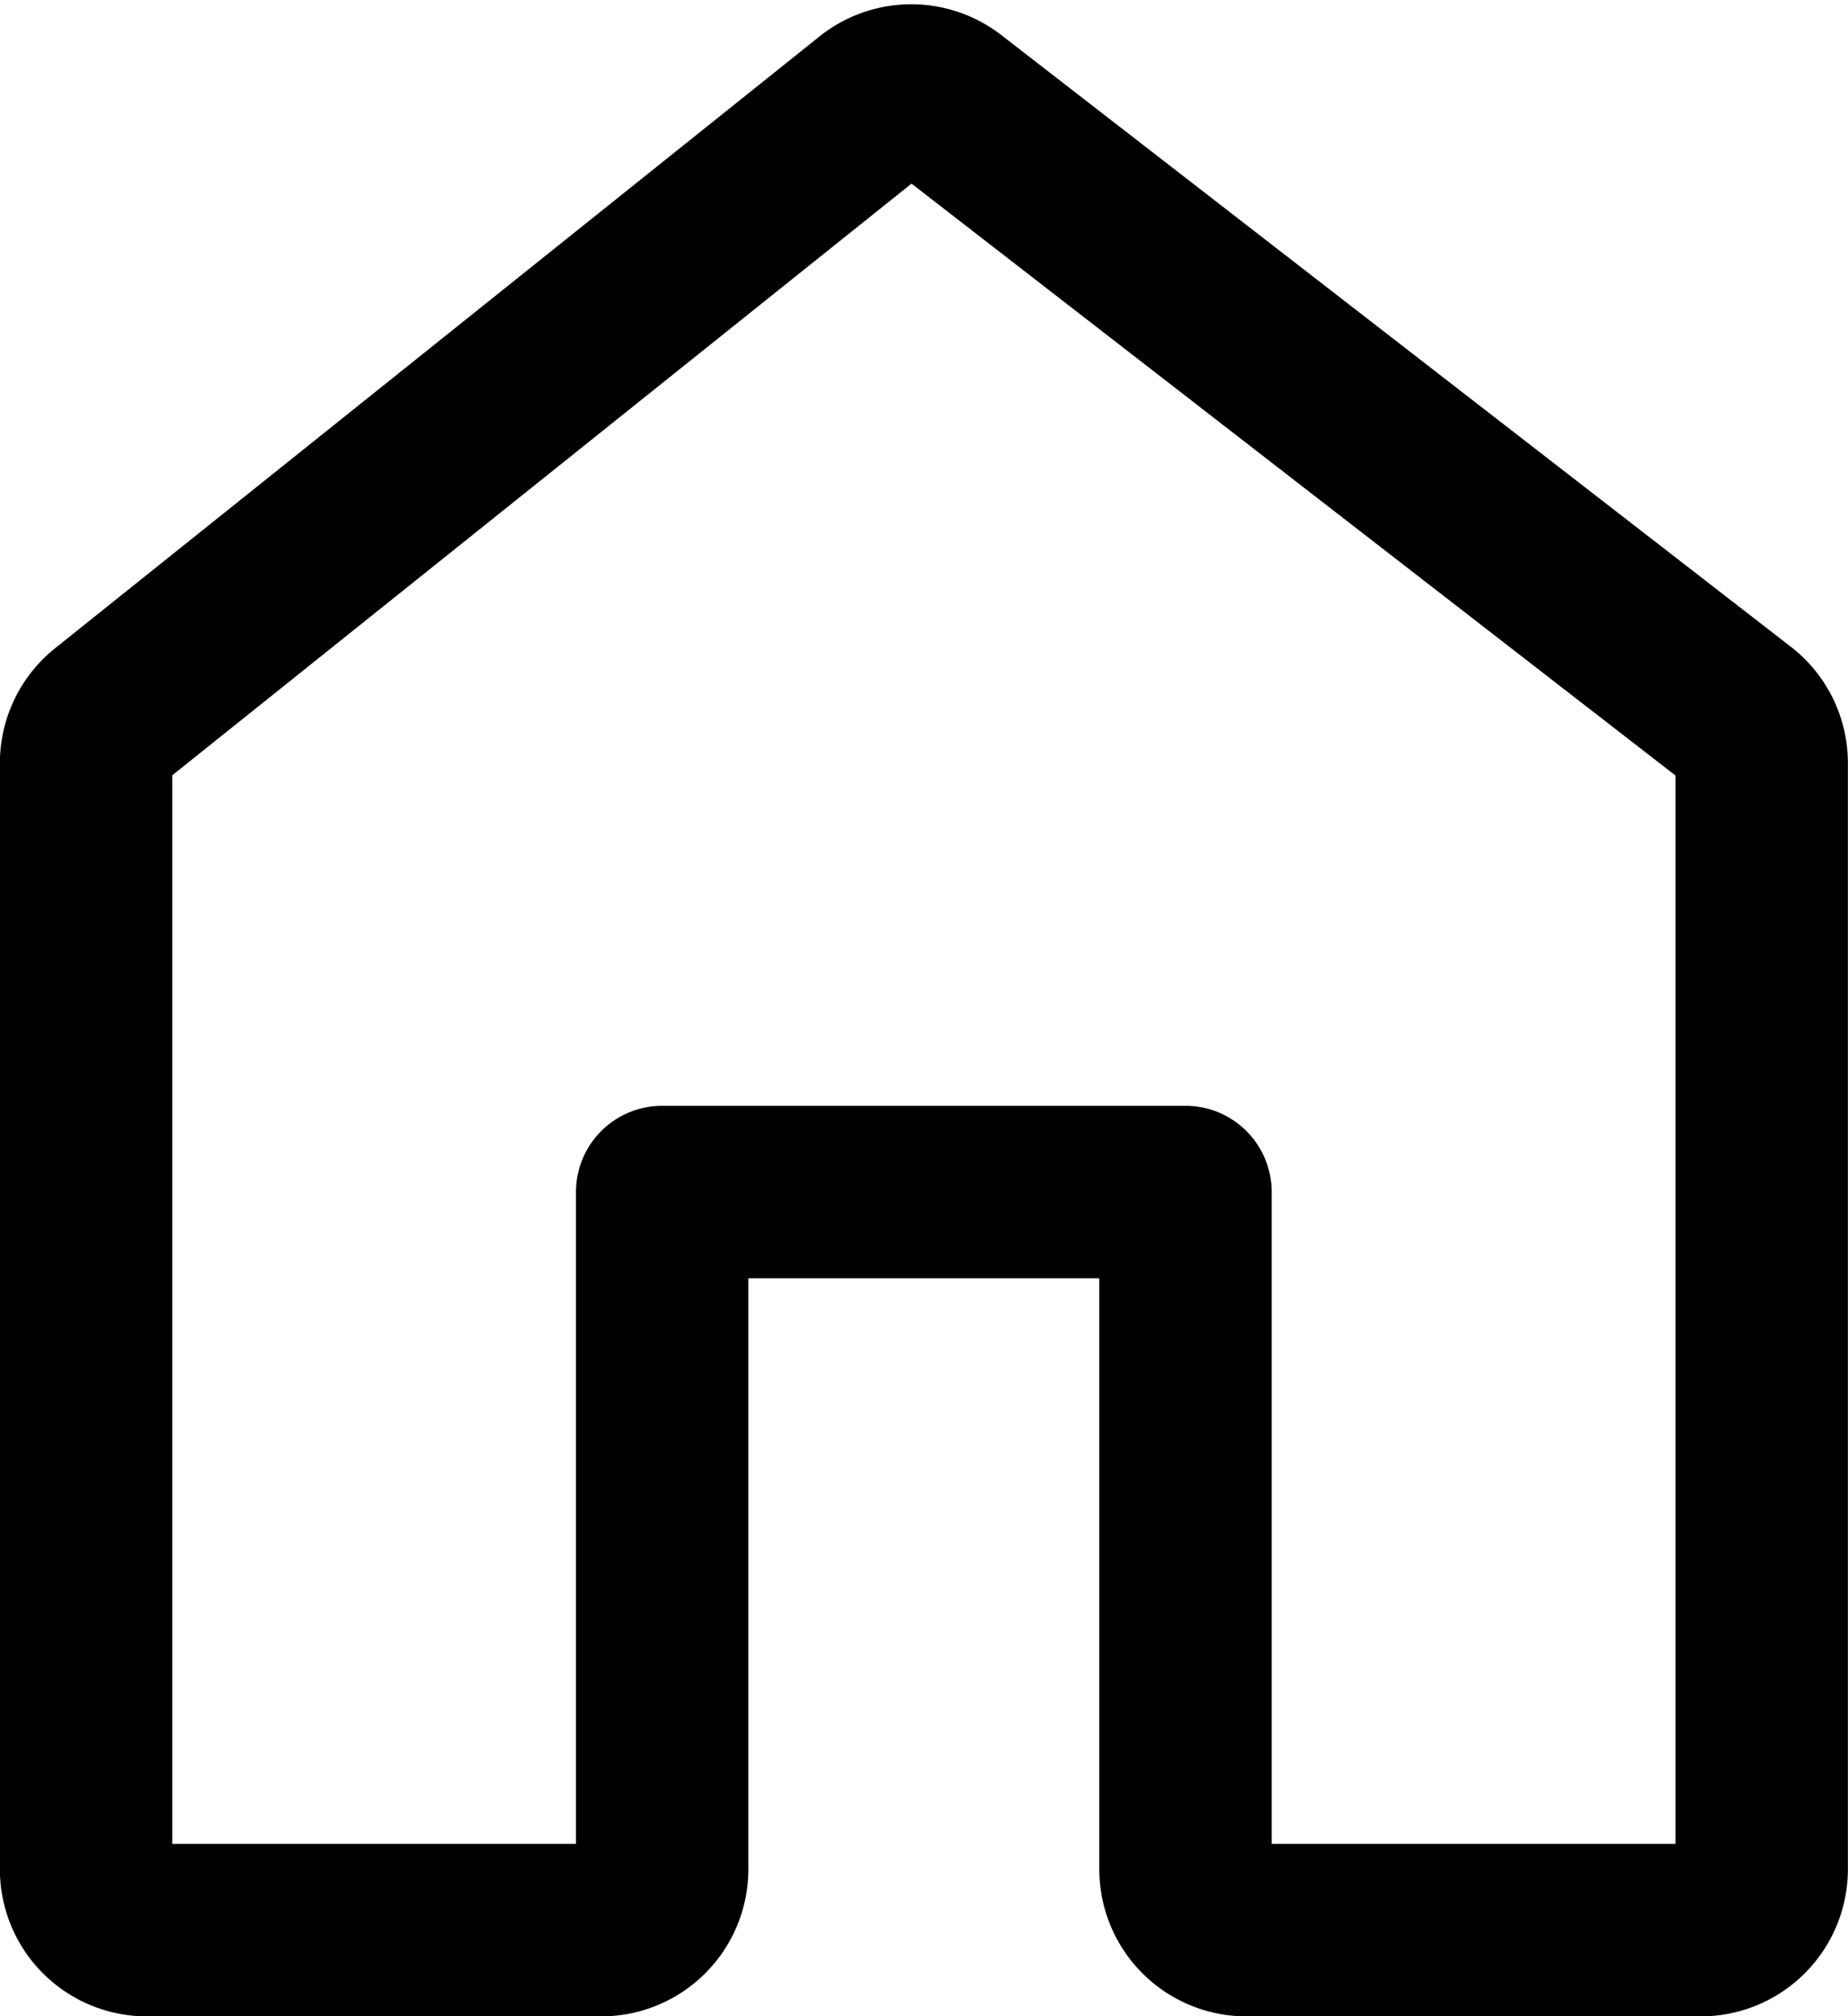 <svg xmlns="http://www.w3.org/2000/svg" width="16.081" height="17.537" viewBox="0 0 16.081 17.537">
  <path id="home" d="M19.962,9.81l-6.87-5.32a.53.53,0,0,0-.655.005l-6.65,5.32a.53.53,0,0,0-.2.413V19.85a.529.529,0,0,0,.53.53h3.953a.53.53,0,0,0,.53-.53v-5.89h4.554v5.89a.53.53,0,0,0,.53.53h3.954a.53.53,0,0,0,.53-.53V10.229a.528.528,0,0,0-.206-.419Z" transform="translate(-4.838 -3.592)" fill="none" stroke="currentColor" stroke-linecap="round" stroke-linejoin="round" stroke-width="1.5"/>
</svg>
